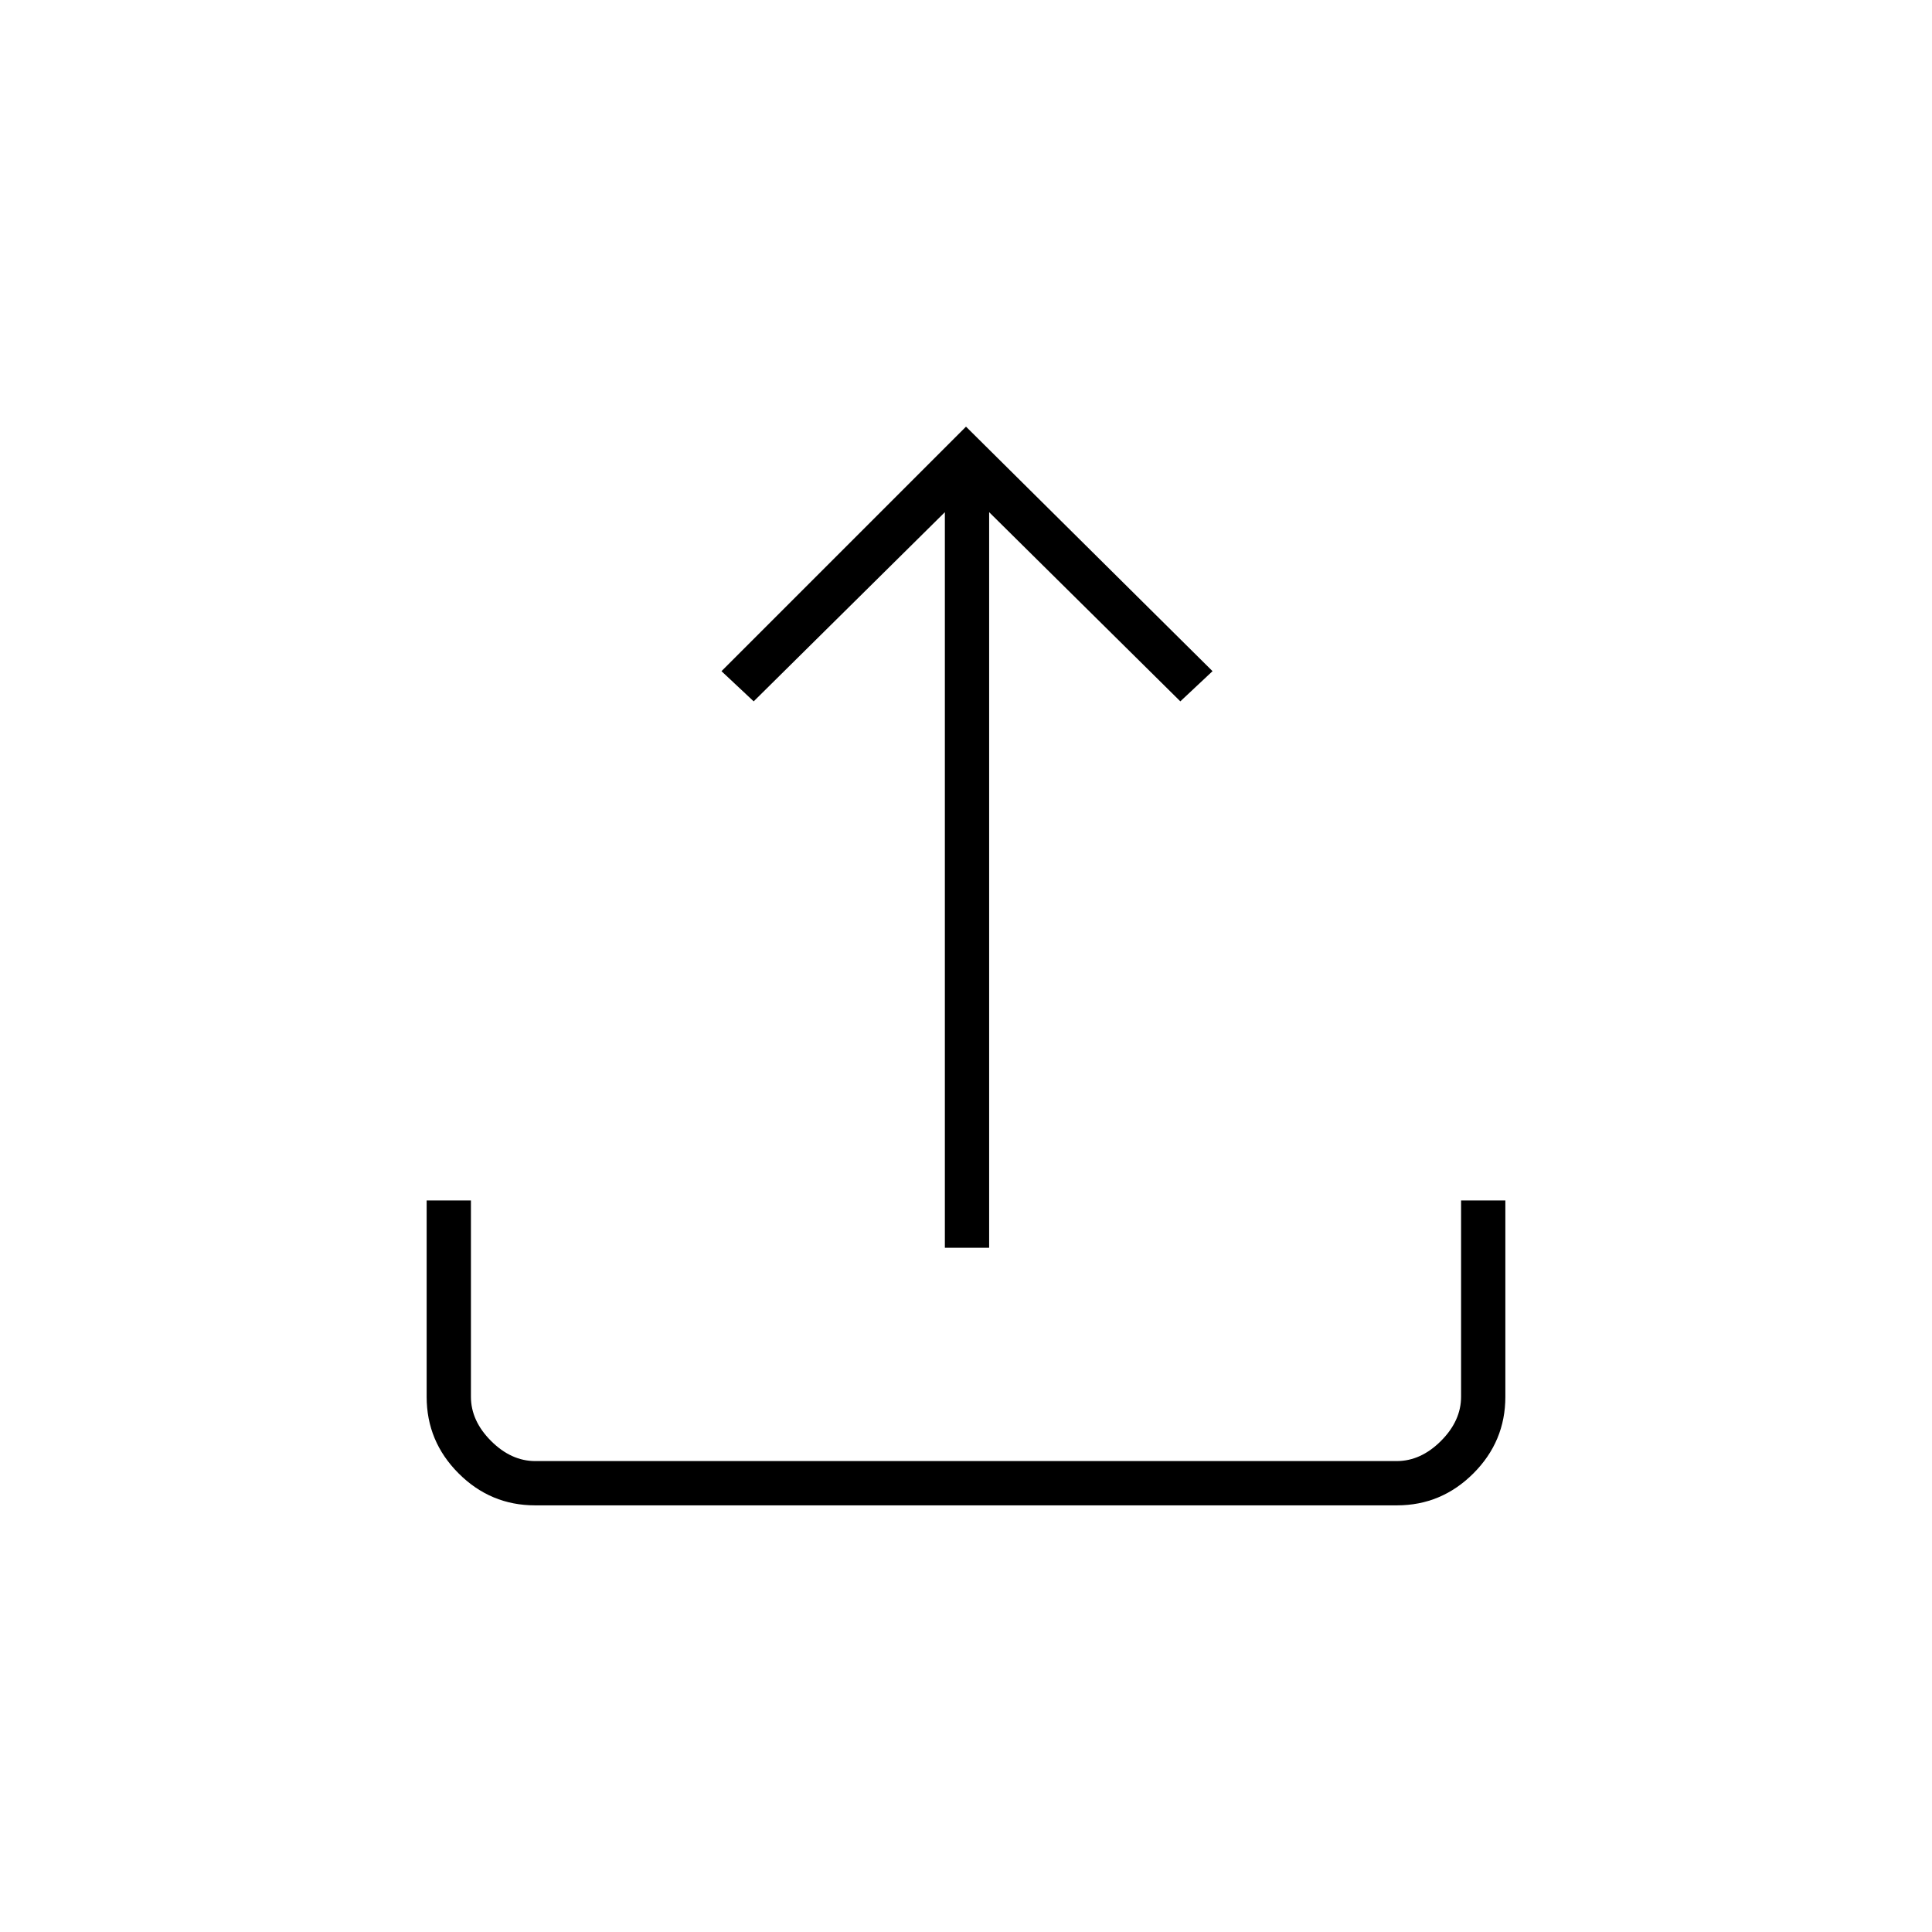 <svg xmlns="http://www.w3.org/2000/svg" height="48" viewBox="0 -960 960 960" width="48"><path d="M469.5-340v-365.5l-95 94-16-15L480-748l122.5 121.5-16 15-95-94V-340h-22ZM265.86-212q-22.1 0-37.98-15.88Q212-243.76 212-265.93v-97.57h22v97.5q0 12 10 22t22 10h428q12 0 22-10t10-22v-97.5h22v97.57q0 22.17-15.88 38.05Q716.24-212 694.14-212H265.86Z"/></svg>